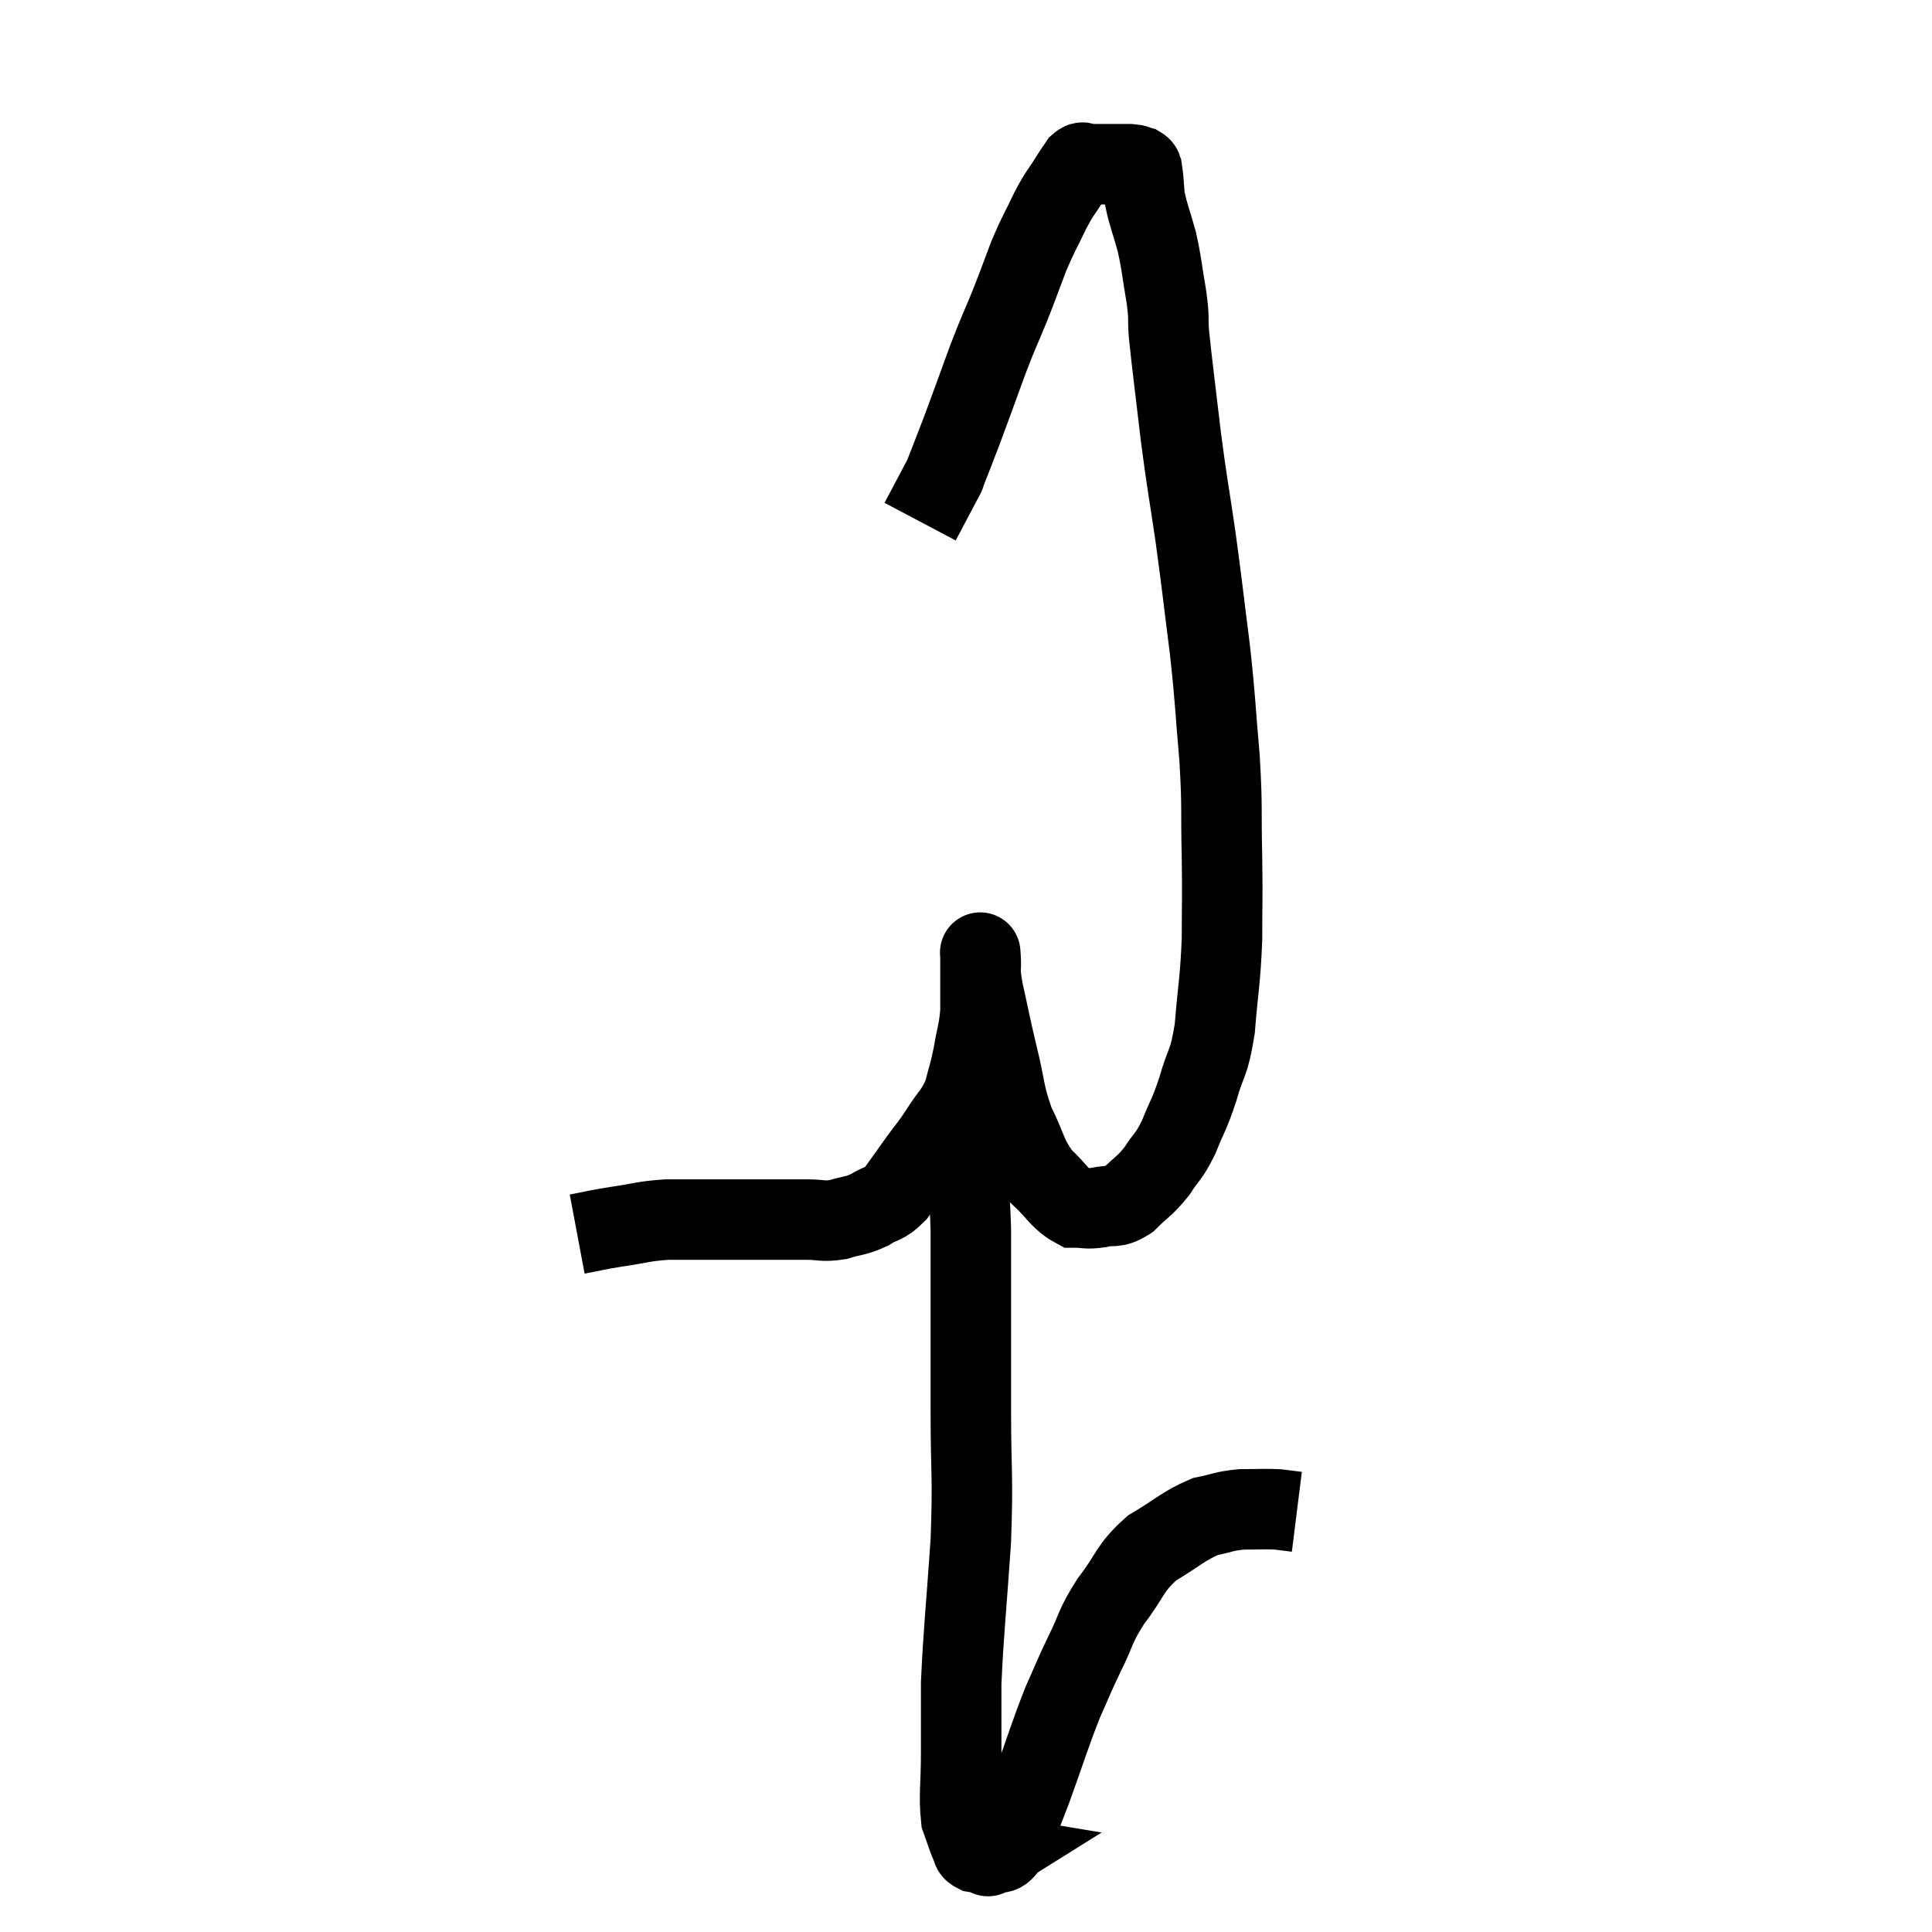 <svg width="48" height="48" viewBox="0 0 48 48" xmlns="http://www.w3.org/2000/svg"><path d="M 14.34 30.66 C 14.82 30.57, 14.745 30.57, 15.3 30.48 C 15.93 30.39, 15.945 30.345, 16.56 30.3 C 17.16 30.3, 17.22 30.3, 17.76 30.3 C 18.24 30.3, 18.15 30.3, 18.72 30.3 C 19.38 30.3, 19.515 30.3, 20.04 30.3 C 20.43 30.3, 20.43 30.36, 20.82 30.3 C 21.21 30.18, 21.24 30.225, 21.6 30.06 C 21.93 29.85, 21.945 29.955, 22.26 29.64 C 22.56 29.22, 22.59 29.175, 22.86 28.8 C 23.1 28.47, 23.07 28.545, 23.34 28.14 C 23.64 27.66, 23.73 27.66, 23.94 27.18 C 24.06 26.7, 24.075 26.73, 24.18 26.22 C 24.27 25.68, 24.315 25.65, 24.36 25.14 C 24.36 24.66, 24.36 24.525, 24.36 24.18 C 24.36 23.97, 24.36 23.865, 24.36 23.76 C 24.36 23.76, 24.36 23.76, 24.36 23.76 C 24.36 23.76, 24.345 23.55, 24.36 23.76 C 24.39 24.18, 24.315 23.985, 24.42 24.6 C 24.6 25.41, 24.585 25.395, 24.78 26.22 C 24.99 27.06, 24.93 27.15, 25.2 27.9 C 25.53 28.56, 25.485 28.695, 25.86 29.22 C 26.28 29.61, 26.34 29.805, 26.7 30 C 27 30, 26.97 30.045, 27.3 30 C 27.66 29.91, 27.66 30.045, 28.02 29.82 C 28.38 29.46, 28.425 29.49, 28.74 29.1 C 29.01 28.68, 29.025 28.77, 29.28 28.26 C 29.52 27.66, 29.535 27.735, 29.76 27.06 C 29.97 26.31, 30.03 26.49, 30.18 25.56 C 30.27 24.45, 30.315 24.405, 30.36 23.34 C 30.36 22.32, 30.375 22.425, 30.36 21.3 C 30.33 20.07, 30.375 20.13, 30.3 18.84 C 30.18 17.49, 30.21 17.52, 30.06 16.14 C 29.88 14.73, 29.88 14.64, 29.7 13.32 C 29.52 12.09, 29.505 12.12, 29.34 10.86 C 29.19 9.57, 29.13 9.15, 29.04 8.28 C 29.01 7.83, 29.055 7.95, 28.98 7.38 C 28.86 6.69, 28.875 6.615, 28.74 6 C 28.59 5.46, 28.53 5.355, 28.44 4.92 C 28.41 4.59, 28.41 4.455, 28.38 4.26 C 28.35 4.2, 28.395 4.185, 28.32 4.14 C 28.2 4.11, 28.26 4.095, 28.08 4.08 C 27.84 4.08, 27.87 4.08, 27.6 4.08 C 27.3 4.08, 27.195 4.08, 27 4.08 C 26.91 4.08, 26.925 3.99, 26.82 4.08 C 26.7 4.26, 26.76 4.155, 26.58 4.44 C 26.34 4.83, 26.355 4.74, 26.1 5.22 C 25.83 5.79, 25.815 5.76, 25.56 6.36 C 25.32 6.99, 25.335 6.975, 25.08 7.62 C 24.81 8.28, 24.84 8.16, 24.54 8.94 C 24.21 9.84, 24.15 10.02, 23.88 10.74 C 23.67 11.28, 23.58 11.52, 23.46 11.82 C 23.43 11.88, 23.55 11.655, 23.4 11.94 C 23.13 12.45, 22.995 12.705, 22.86 12.96 L 22.86 12.96" fill="none" stroke="black" stroke-width="2"></path><path d="M 23.88 27.9 C 23.94 28.23, 23.94 27.9, 24 28.56 C 24.06 29.55, 24.09 29.625, 24.12 30.54 C 24.12 31.38, 24.12 31.095, 24.12 32.22 C 24.12 33.63, 24.12 33.525, 24.12 35.04 C 24.12 36.66, 24.18 36.585, 24.12 38.28 C 24 40.05, 23.94 40.5, 23.88 41.82 C 23.88 42.69, 23.88 42.72, 23.88 43.56 C 23.88 44.37, 23.82 44.61, 23.88 45.18 C 24 45.51, 24.03 45.63, 24.12 45.84 C 24.18 45.93, 24.12 45.96, 24.24 46.02 C 24.42 46.05, 24.51 46.065, 24.6 46.08 C 24.6 46.08, 24.48 46.155, 24.6 46.08 C 24.84 45.93, 24.825 46.185, 25.08 45.78 C 25.35 45.12, 25.29 45.33, 25.62 44.46 C 26.01 43.38, 26.07 43.14, 26.4 42.3 C 26.67 41.7, 26.64 41.73, 26.94 41.1 C 27.27 40.44, 27.18 40.44, 27.6 39.78 C 28.11 39.12, 28.035 38.985, 28.62 38.46 C 29.28 38.07, 29.385 37.92, 29.94 37.68 C 30.39 37.59, 30.39 37.545, 30.84 37.5 C 31.29 37.5, 31.395 37.485, 31.74 37.5 C 31.98 37.53, 32.1 37.545, 32.22 37.56 C 32.22 37.56, 32.22 37.56, 32.22 37.56 L 32.22 37.56" fill="none" stroke="black" stroke-width="2"></path></svg>